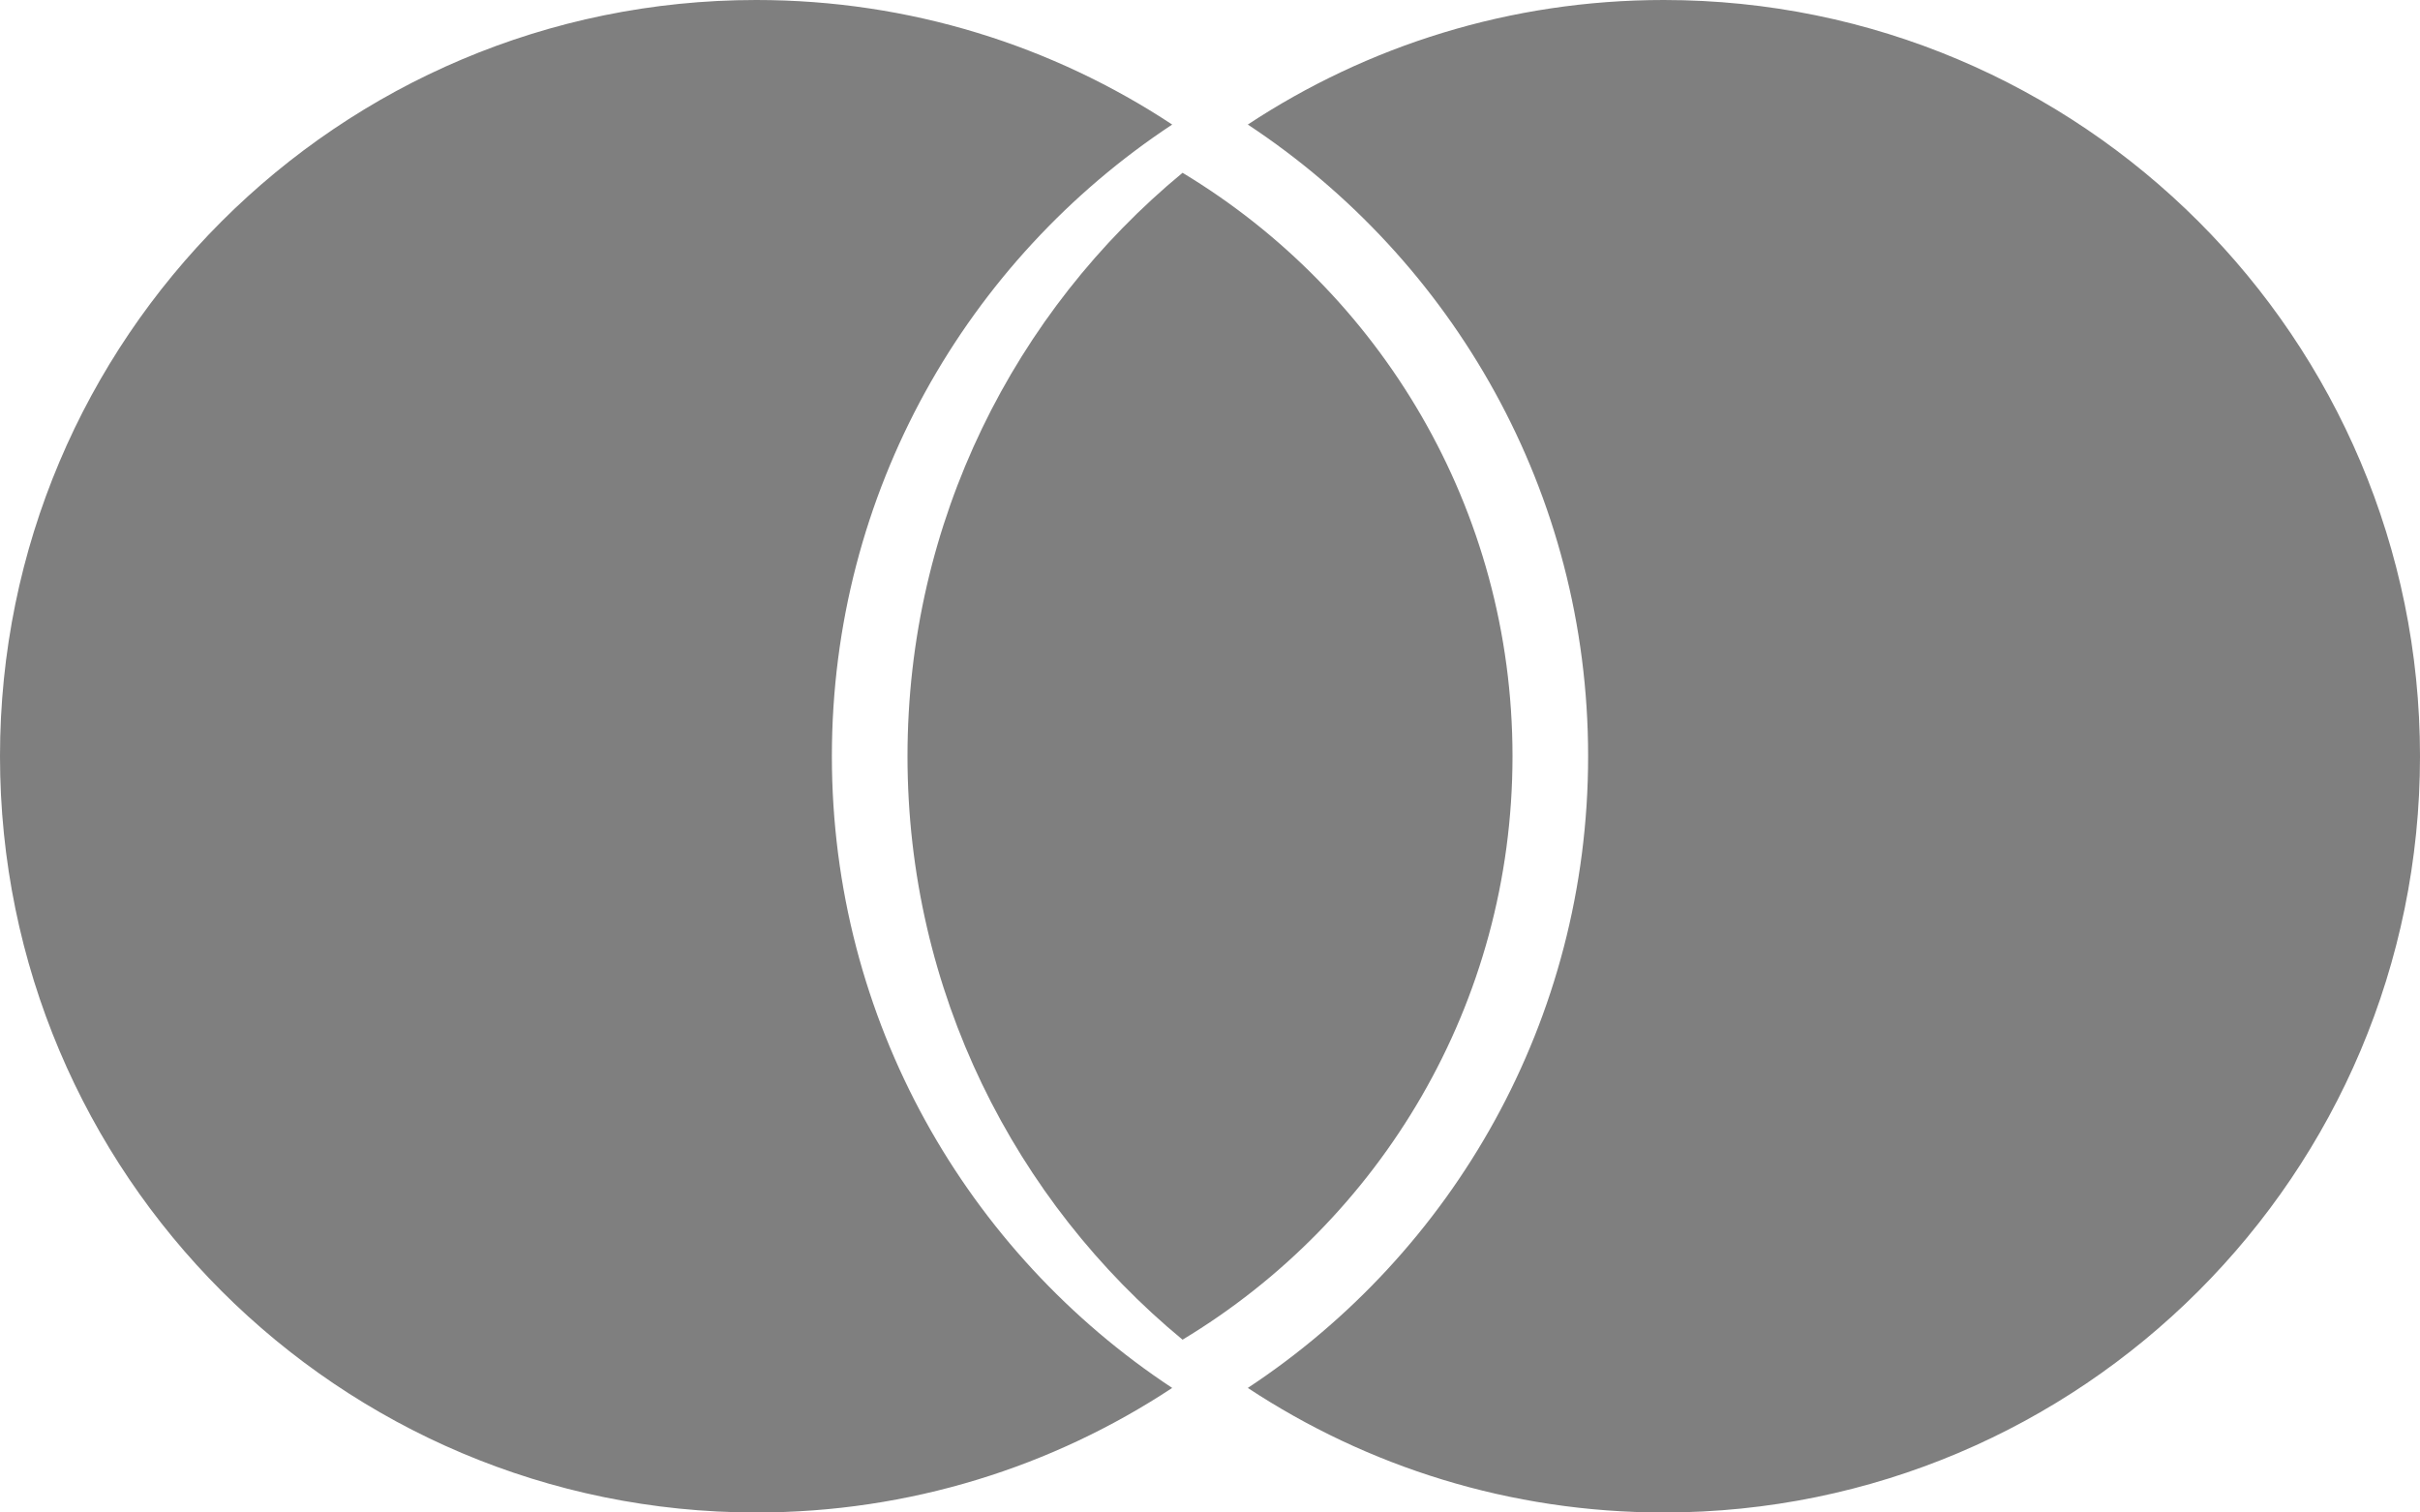 <svg width="32" height="20" viewBox="0 0 32 20" fill="none" xmlns="http://www.w3.org/2000/svg">
<g opacity="0.6">
<path fill-rule="evenodd" clip-rule="evenodd" d="M15.5 1.647C12.789 3.436 11 6.509 11 10C11 13.491 12.789 16.564 15.5 18.353C13.922 19.394 12.032 20 10 20C4.477 20 0 15.523 0 10C0 4.477 4.477 0 10 0C12.032 0 13.922 0.606 15.5 1.647Z" fill="#292929"/>
<path fill-rule="evenodd" clip-rule="evenodd" d="M15.637 2.285C13.416 4.119 12 6.894 12 10C12 13.106 13.416 15.881 15.637 17.715C18.252 16.14 20 13.274 20 10C20 6.726 18.252 3.86 15.637 2.285ZM16.5 18.353C18.078 19.394 19.968 20 22 20C27.523 20 32 15.523 32 10C32 4.477 27.523 0 22 0C19.968 0 18.078 0.606 16.5 1.647C19.211 3.436 21 6.509 21 10C21 13.491 19.211 16.564 16.5 18.353Z" fill="#292929"/>
</g>
</svg>
